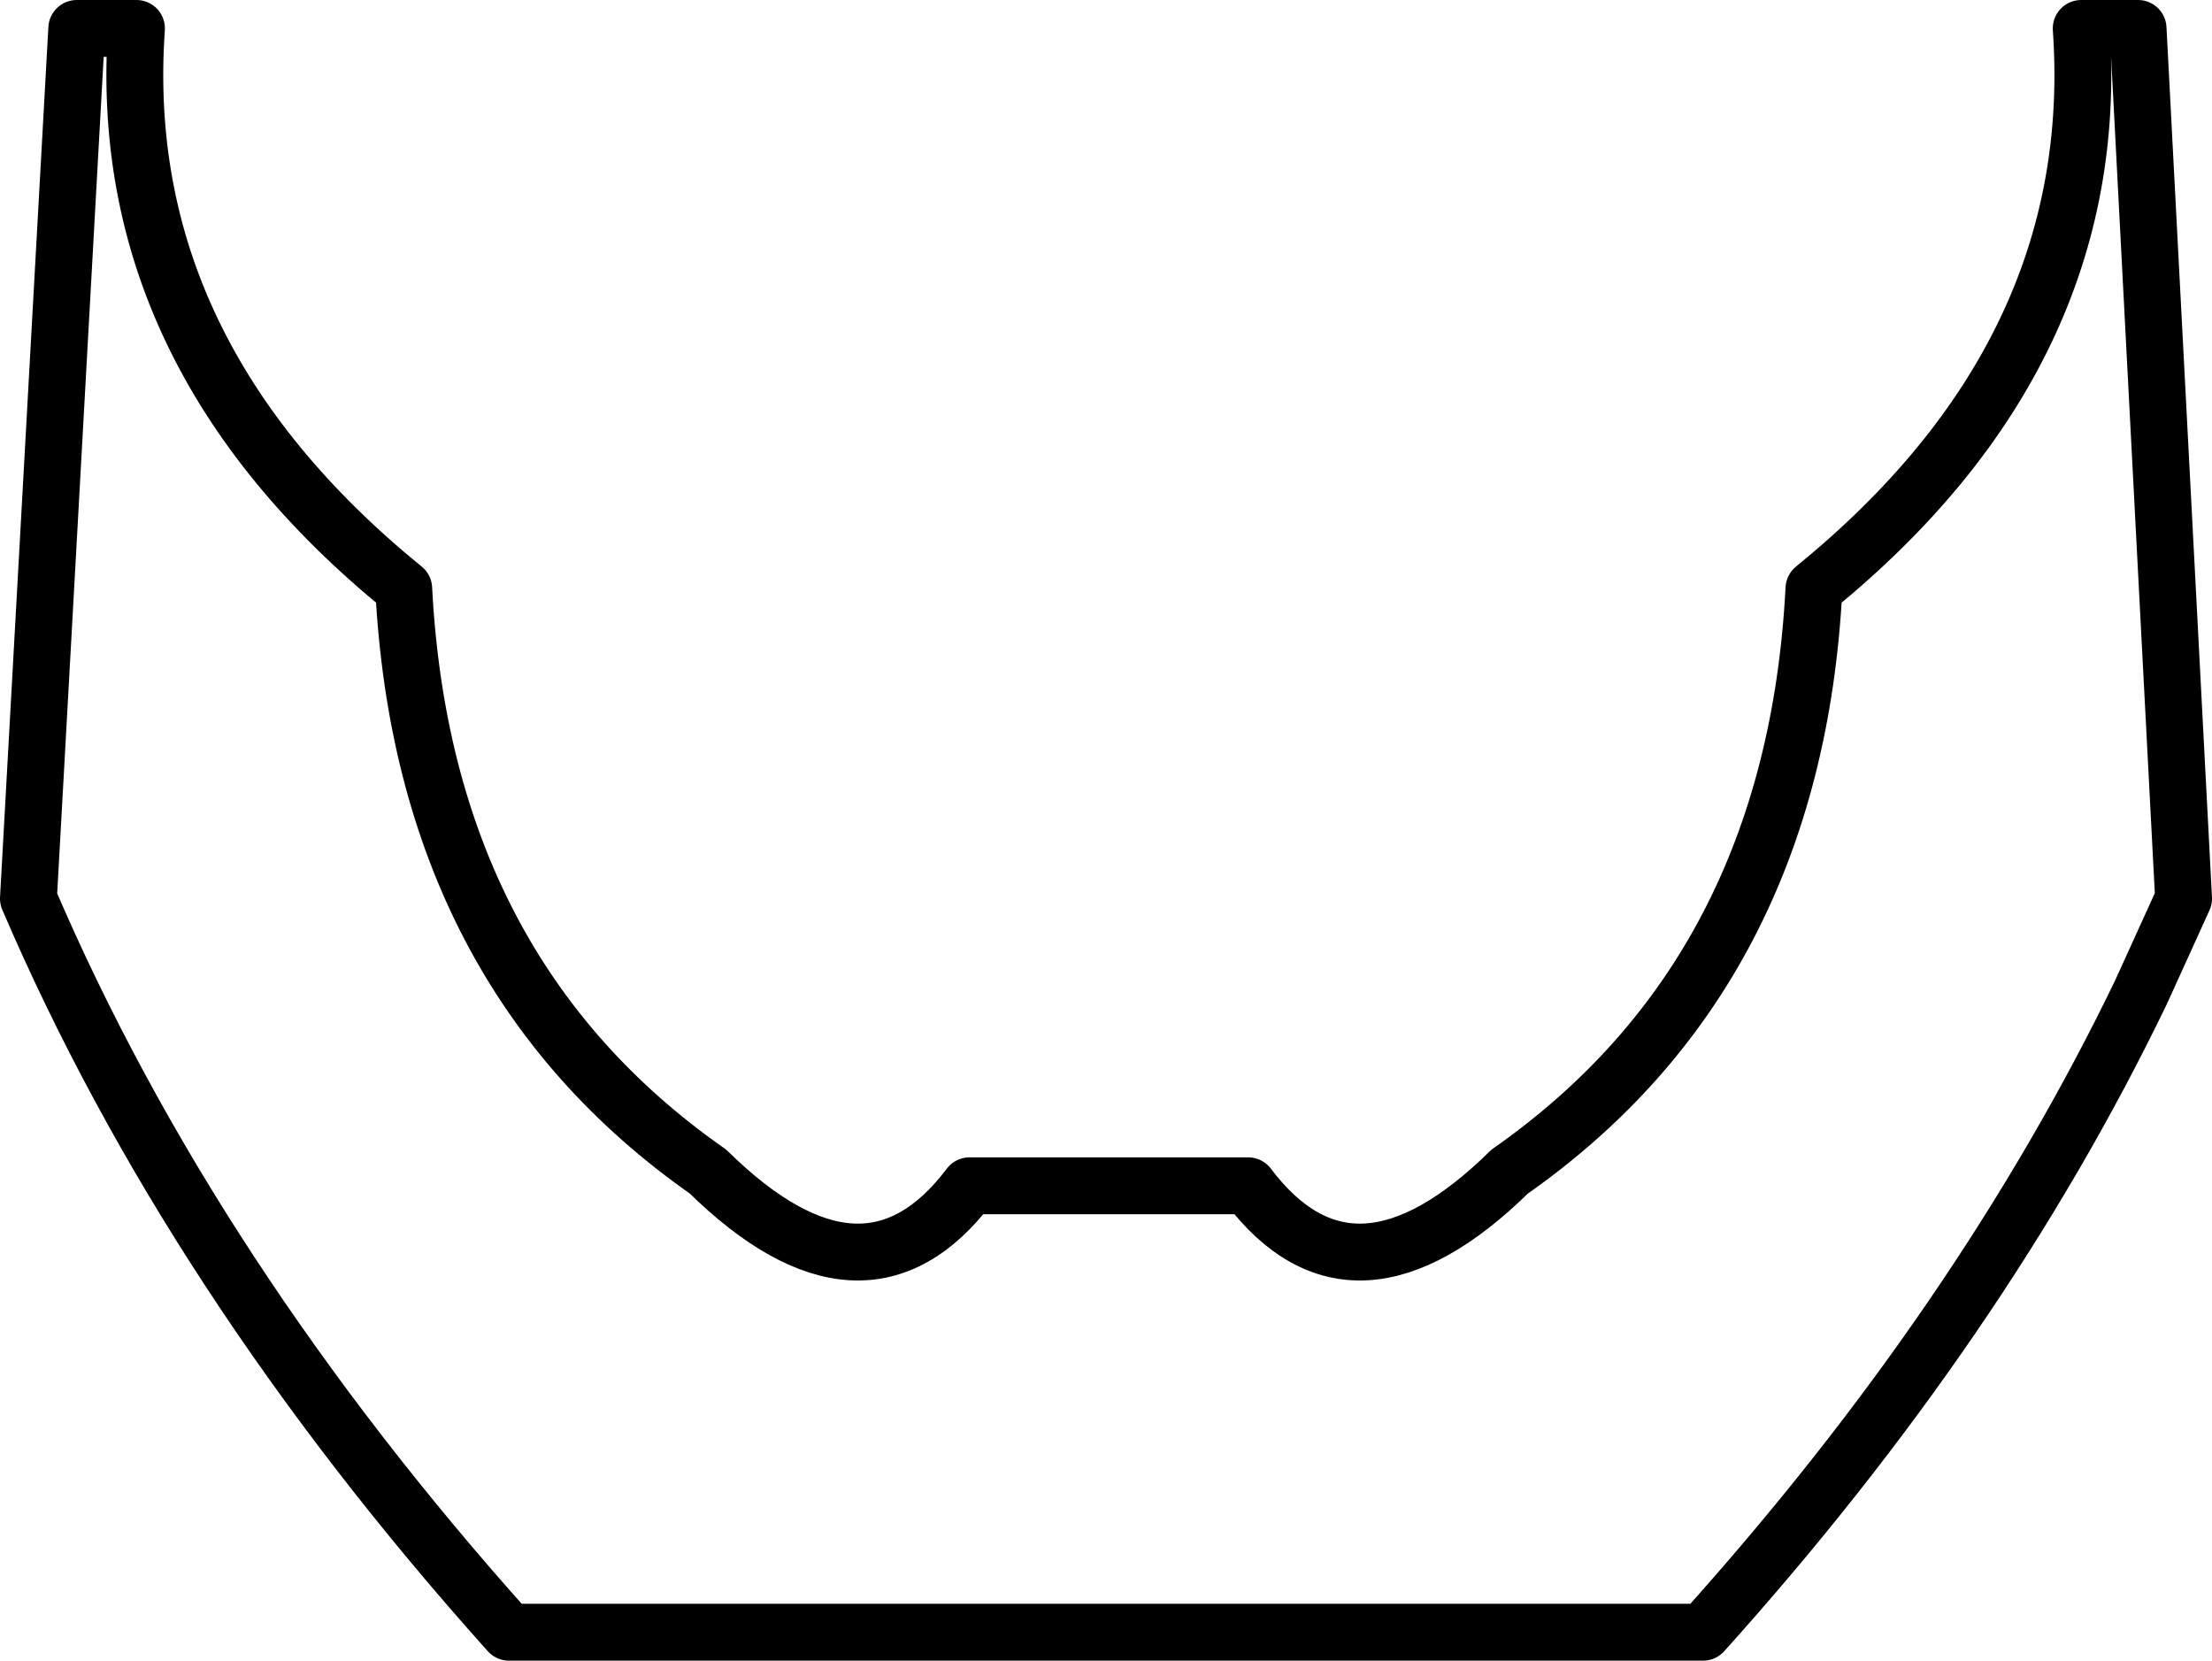 <?xml version="1.0" encoding="UTF-8" standalone="no"?>
<svg xmlns:xlink="http://www.w3.org/1999/xlink" height="29.2px" width="38.9px" xmlns="http://www.w3.org/2000/svg">
  <g transform="matrix(1.0, 0.0, 0.0, 1.0, -380.35, -184.8)">
    <path d="M387.45 195.15 Q387.8 201.9 392.8 205.4 395.55 208.1 397.4 205.65 L402.3 205.65 Q404.15 208.1 406.9 205.4 411.9 201.9 412.25 195.15 417.35 191.0 416.95 185.3 L417.95 185.3 418.75 200.6 418.0 202.25 Q415.2 208.05 410.3 213.5 L389.3 213.5 Q383.7 207.25 380.85 200.6 L381.7 185.3 382.75 185.3 Q382.35 191.0 387.45 195.15 Z" fill="none" stroke="#000000" stroke-linecap="round" stroke-linejoin="round" stroke-width="1.0"/>
  </g>
</svg>
